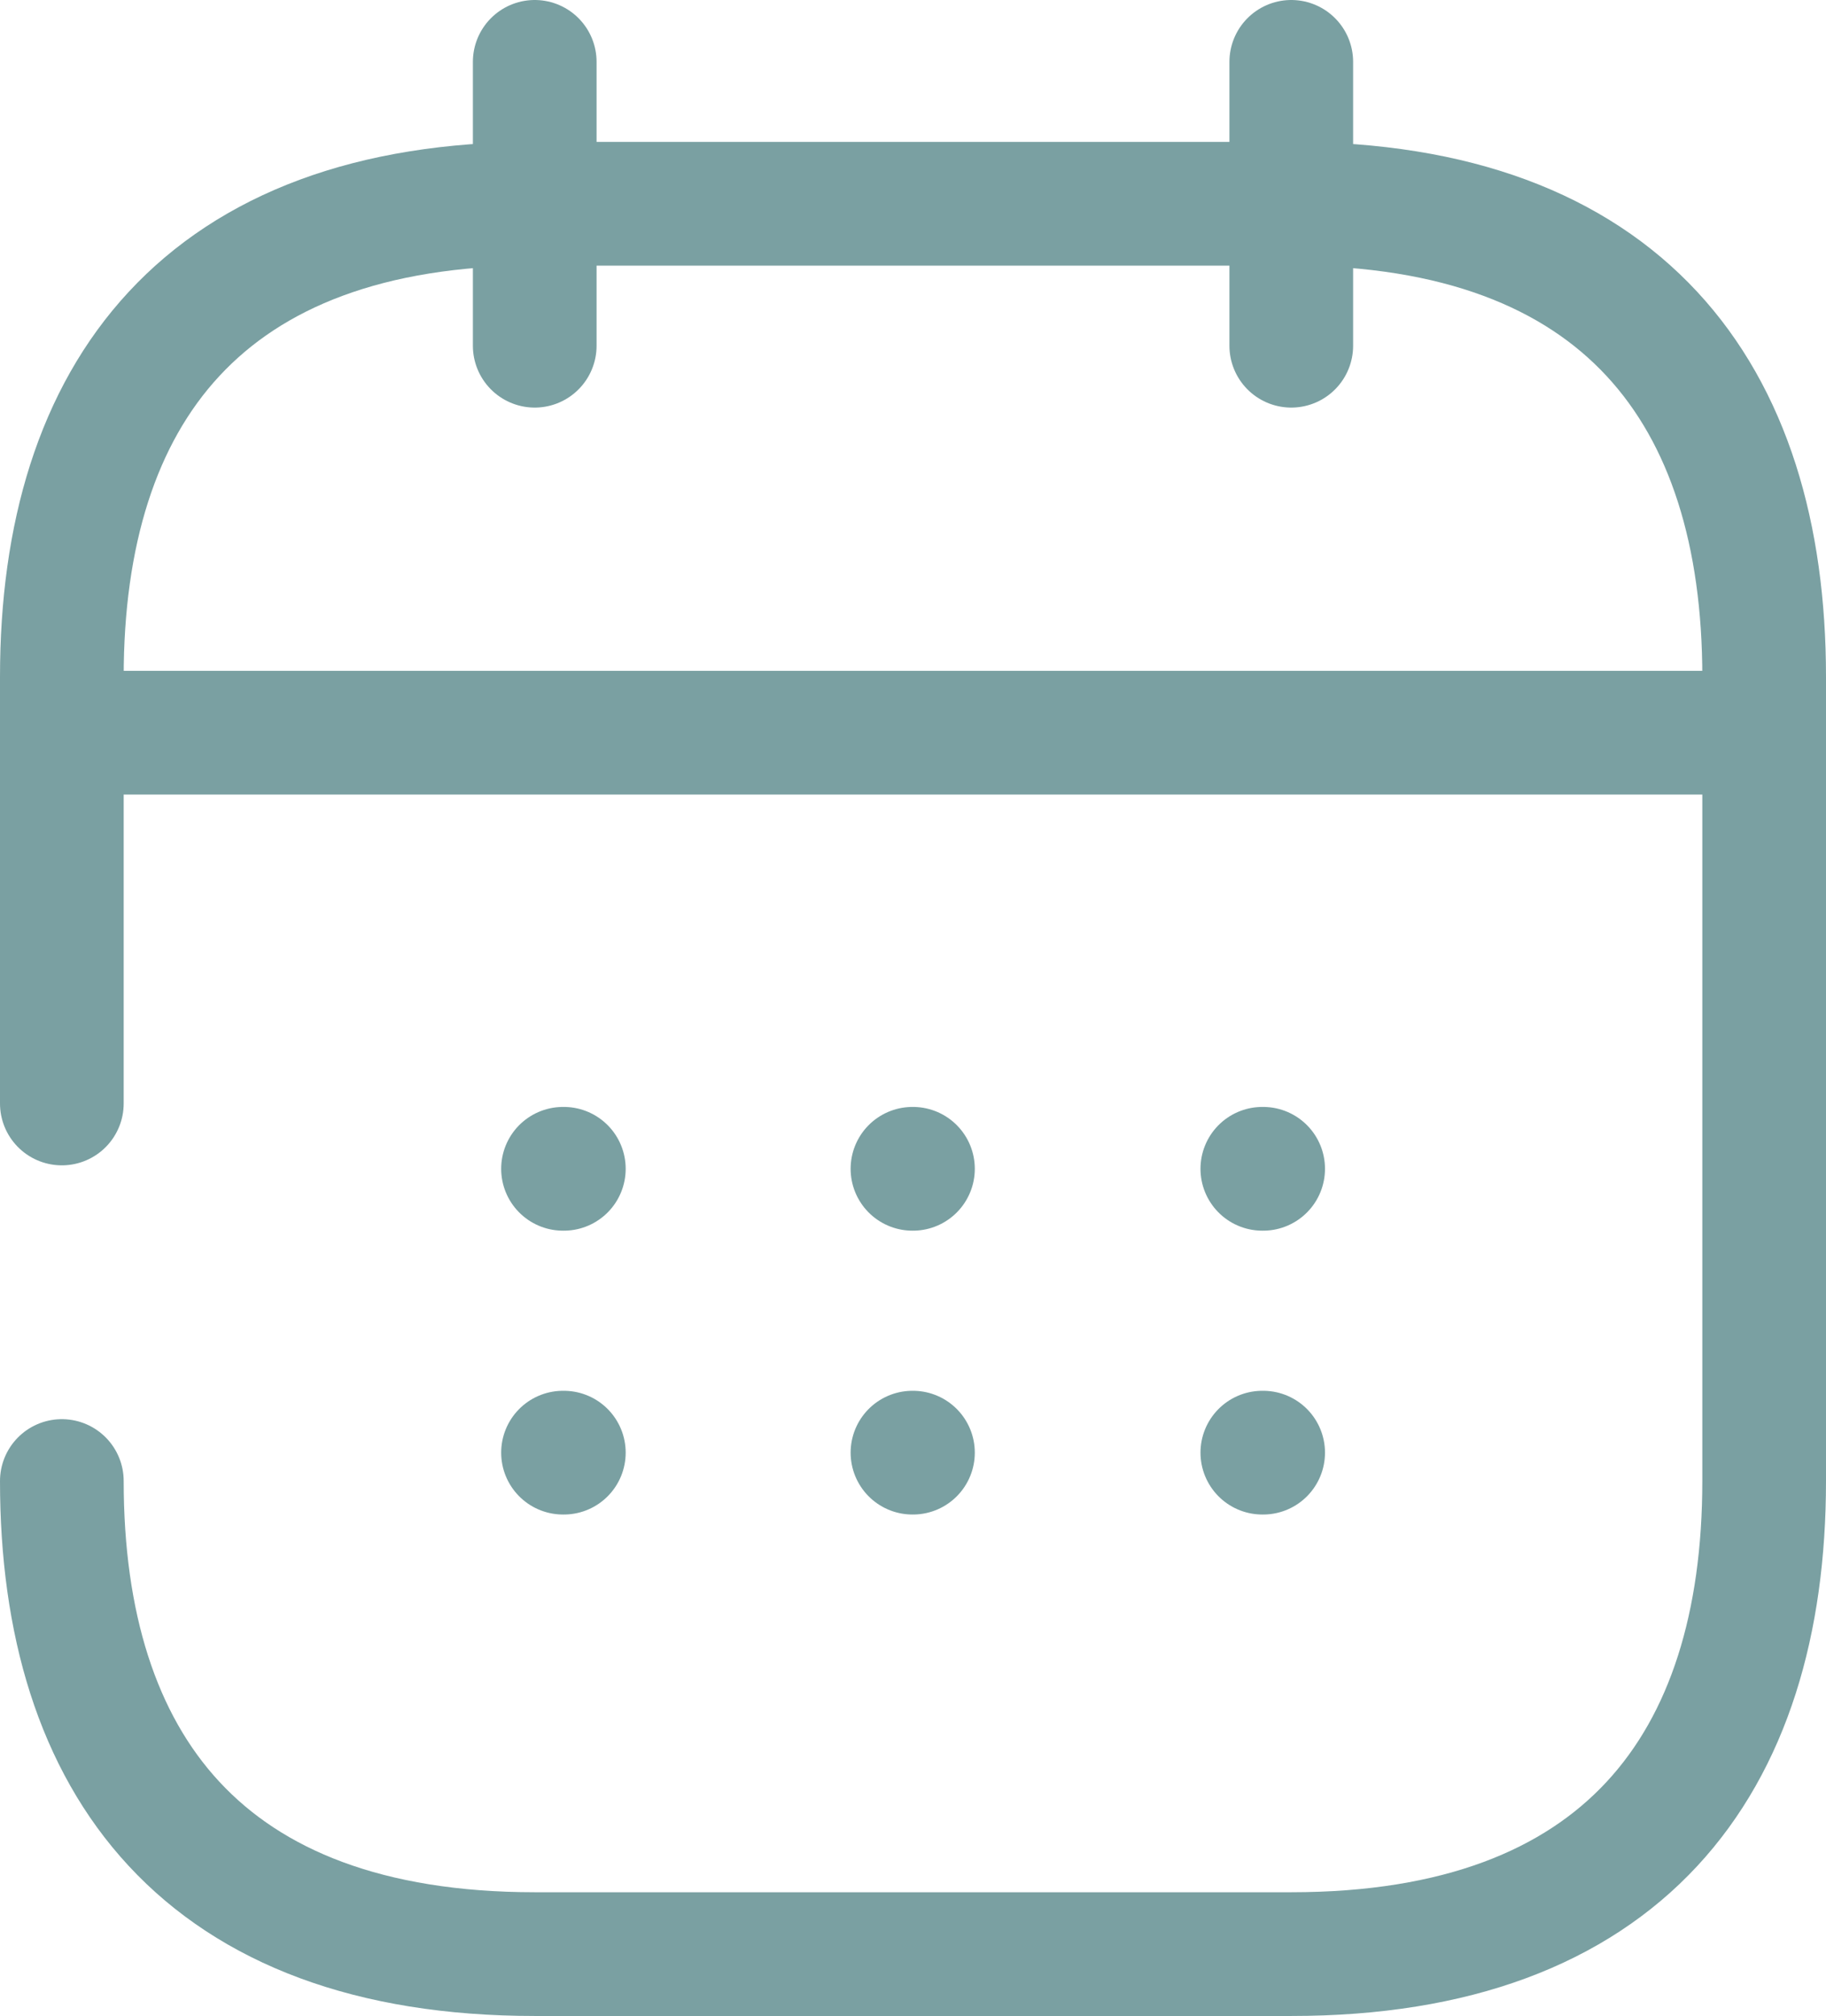 <svg xmlns="http://www.w3.org/2000/svg" width="22.145" height="24.439" viewBox="0 0 22.145 24.439">
  <g id="calendar" transform="translate(-2.25 -1.25)">
    <path id="Path_484" data-name="Path 484" d="M8,2V5.441" transform="translate(0.735)" fill="none" stroke="#7aa0a2" stroke-linecap="round" stroke-linejoin="round" stroke-width="1.5"/>
    <path id="Path_485" data-name="Path 485" d="M16,2V5.441" transform="translate(1.91)" fill="none" stroke="#7aa0a2" stroke-linecap="round" stroke-linejoin="round" stroke-width="1.5"/>
    <path id="Path_486" data-name="Path 486" d="M3.5,9.09H23" transform="translate(0.073 1.042)" fill="none" stroke="#7aa0a2" stroke-linecap="round" stroke-linejoin="round" stroke-width="1.5"/>
    <path id="Path_487" data-name="Path 487" d="M3,14.407V9.235C3,5.794,4.72,3.5,8.735,3.5H17.91c4.014,0,5.735,2.294,5.735,5.735v9.749c0,3.441-1.72,5.735-5.735,5.735H8.735C4.72,24.718,3,22.424,3,18.984" transform="translate(0 0.22)" fill="none" stroke="#7aa0a2" stroke-linecap="round" stroke-linejoin="round" stroke-width="1.5"/>
    <path id="Path_488" data-name="Path 488" d="M15.694,13.7h.01" transform="translate(1.865 1.719)" fill="none" stroke="#7aa0a2" stroke-linecap="round" stroke-linejoin="round" stroke-width="1.5"/>
    <path id="Path_489" data-name="Path 489" d="M15.694,16.7h.01" transform="translate(1.865 2.16)" fill="none" stroke="#7aa0a2" stroke-linecap="round" stroke-linejoin="round" stroke-width="1.5"/>
    <path id="Path_490" data-name="Path 490" d="M11.994,13.7H12" transform="translate(1.322 1.719)" fill="none" stroke="#7aa0a2" stroke-linecap="round" stroke-linejoin="round" stroke-width="1.5"/>
    <path id="Path_491" data-name="Path 491" d="M11.994,16.7H12" transform="translate(1.322 2.16)" fill="none" stroke="#7aa0a2" stroke-linecap="round" stroke-linejoin="round" stroke-width="1.5"/>
    <path id="Path_492" data-name="Path 492" d="M8.3,13.7h.01" transform="translate(0.778 1.719)" fill="none" stroke="#7aa0a2" stroke-linecap="round" stroke-linejoin="round" stroke-width="1.5"/>
    <path id="Path_493" data-name="Path 493" d="M8.3,16.7h.01" transform="translate(0.778 2.16)" fill="none" stroke="#7aa0a2" stroke-linecap="round" stroke-linejoin="round" stroke-width="1.5"/>
  </g>
</svg>
